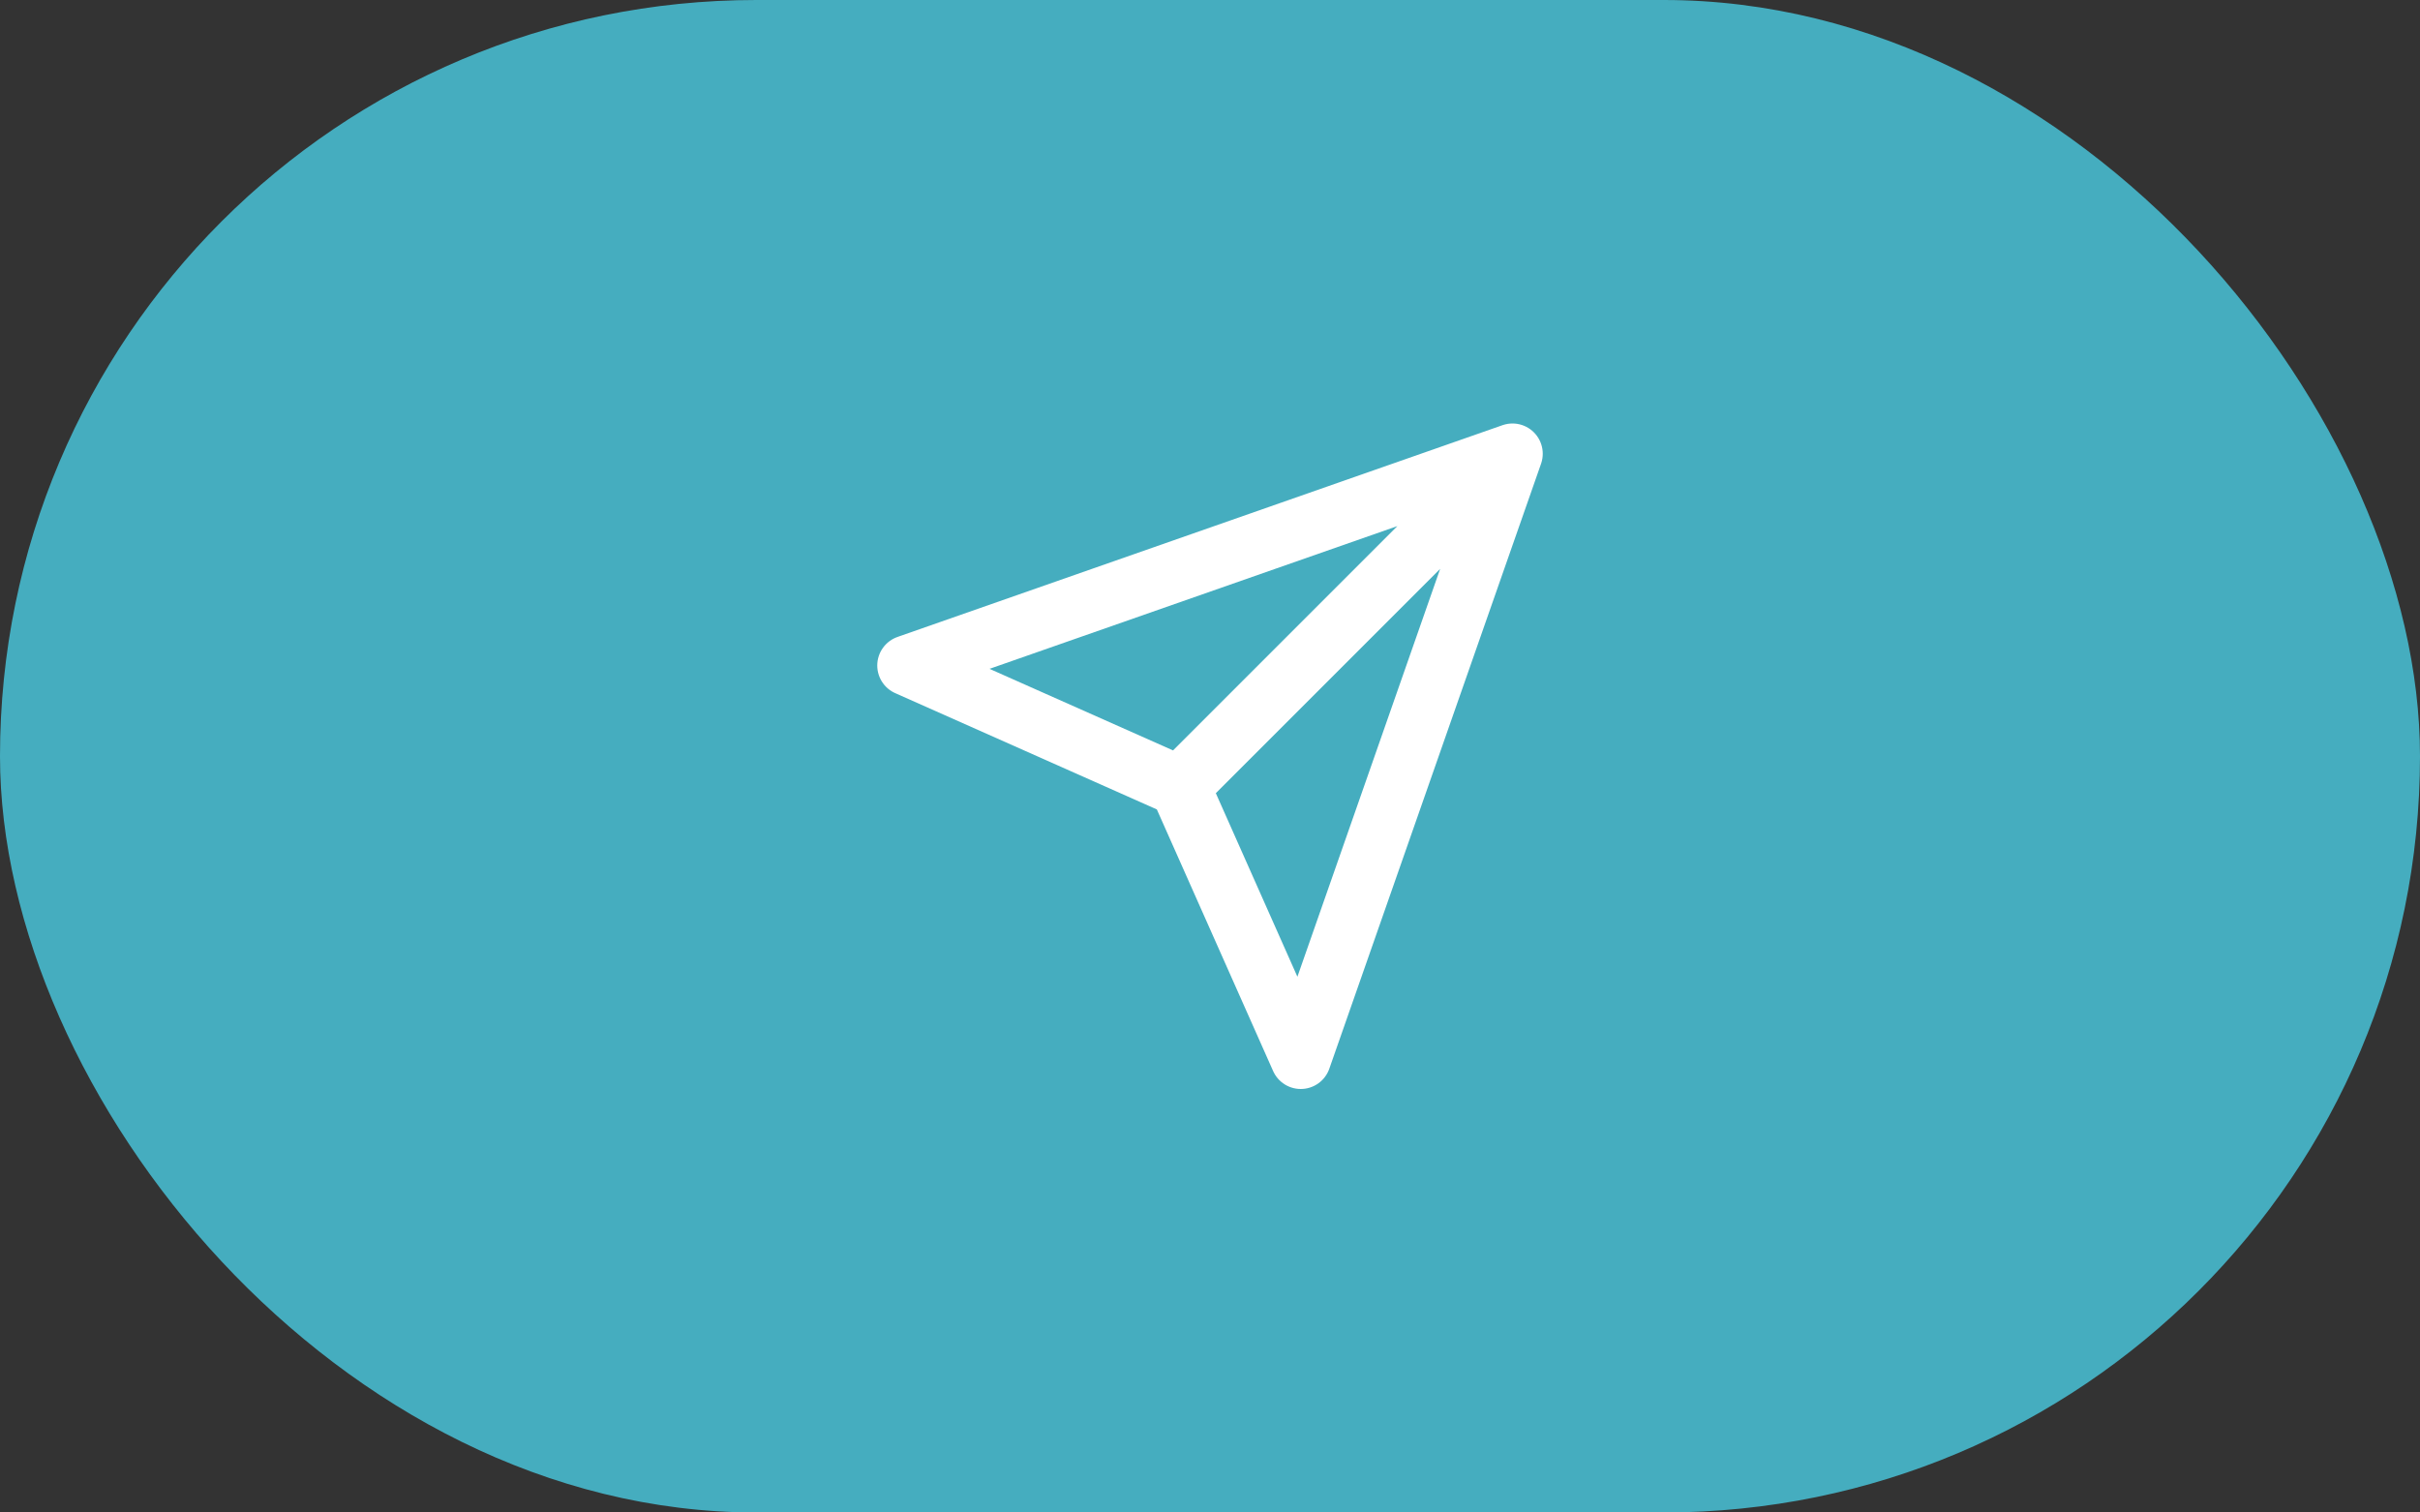 <svg width="80" height="50" viewBox="0 0 80 50" fill="none" xmlns="http://www.w3.org/2000/svg">
<rect x="0" y="0" width="80" height="50" fill="#333333" stroke="none"/>
<rect width="80" height="50" rx="25" fill="#45ADBF"/>
<path d="M50 15L39 26M50 15L43 35L39 26M50 15L30 22L39 26" stroke="white" stroke-width="2" stroke-linecap="round" stroke-linejoin="round"/>
</svg>

